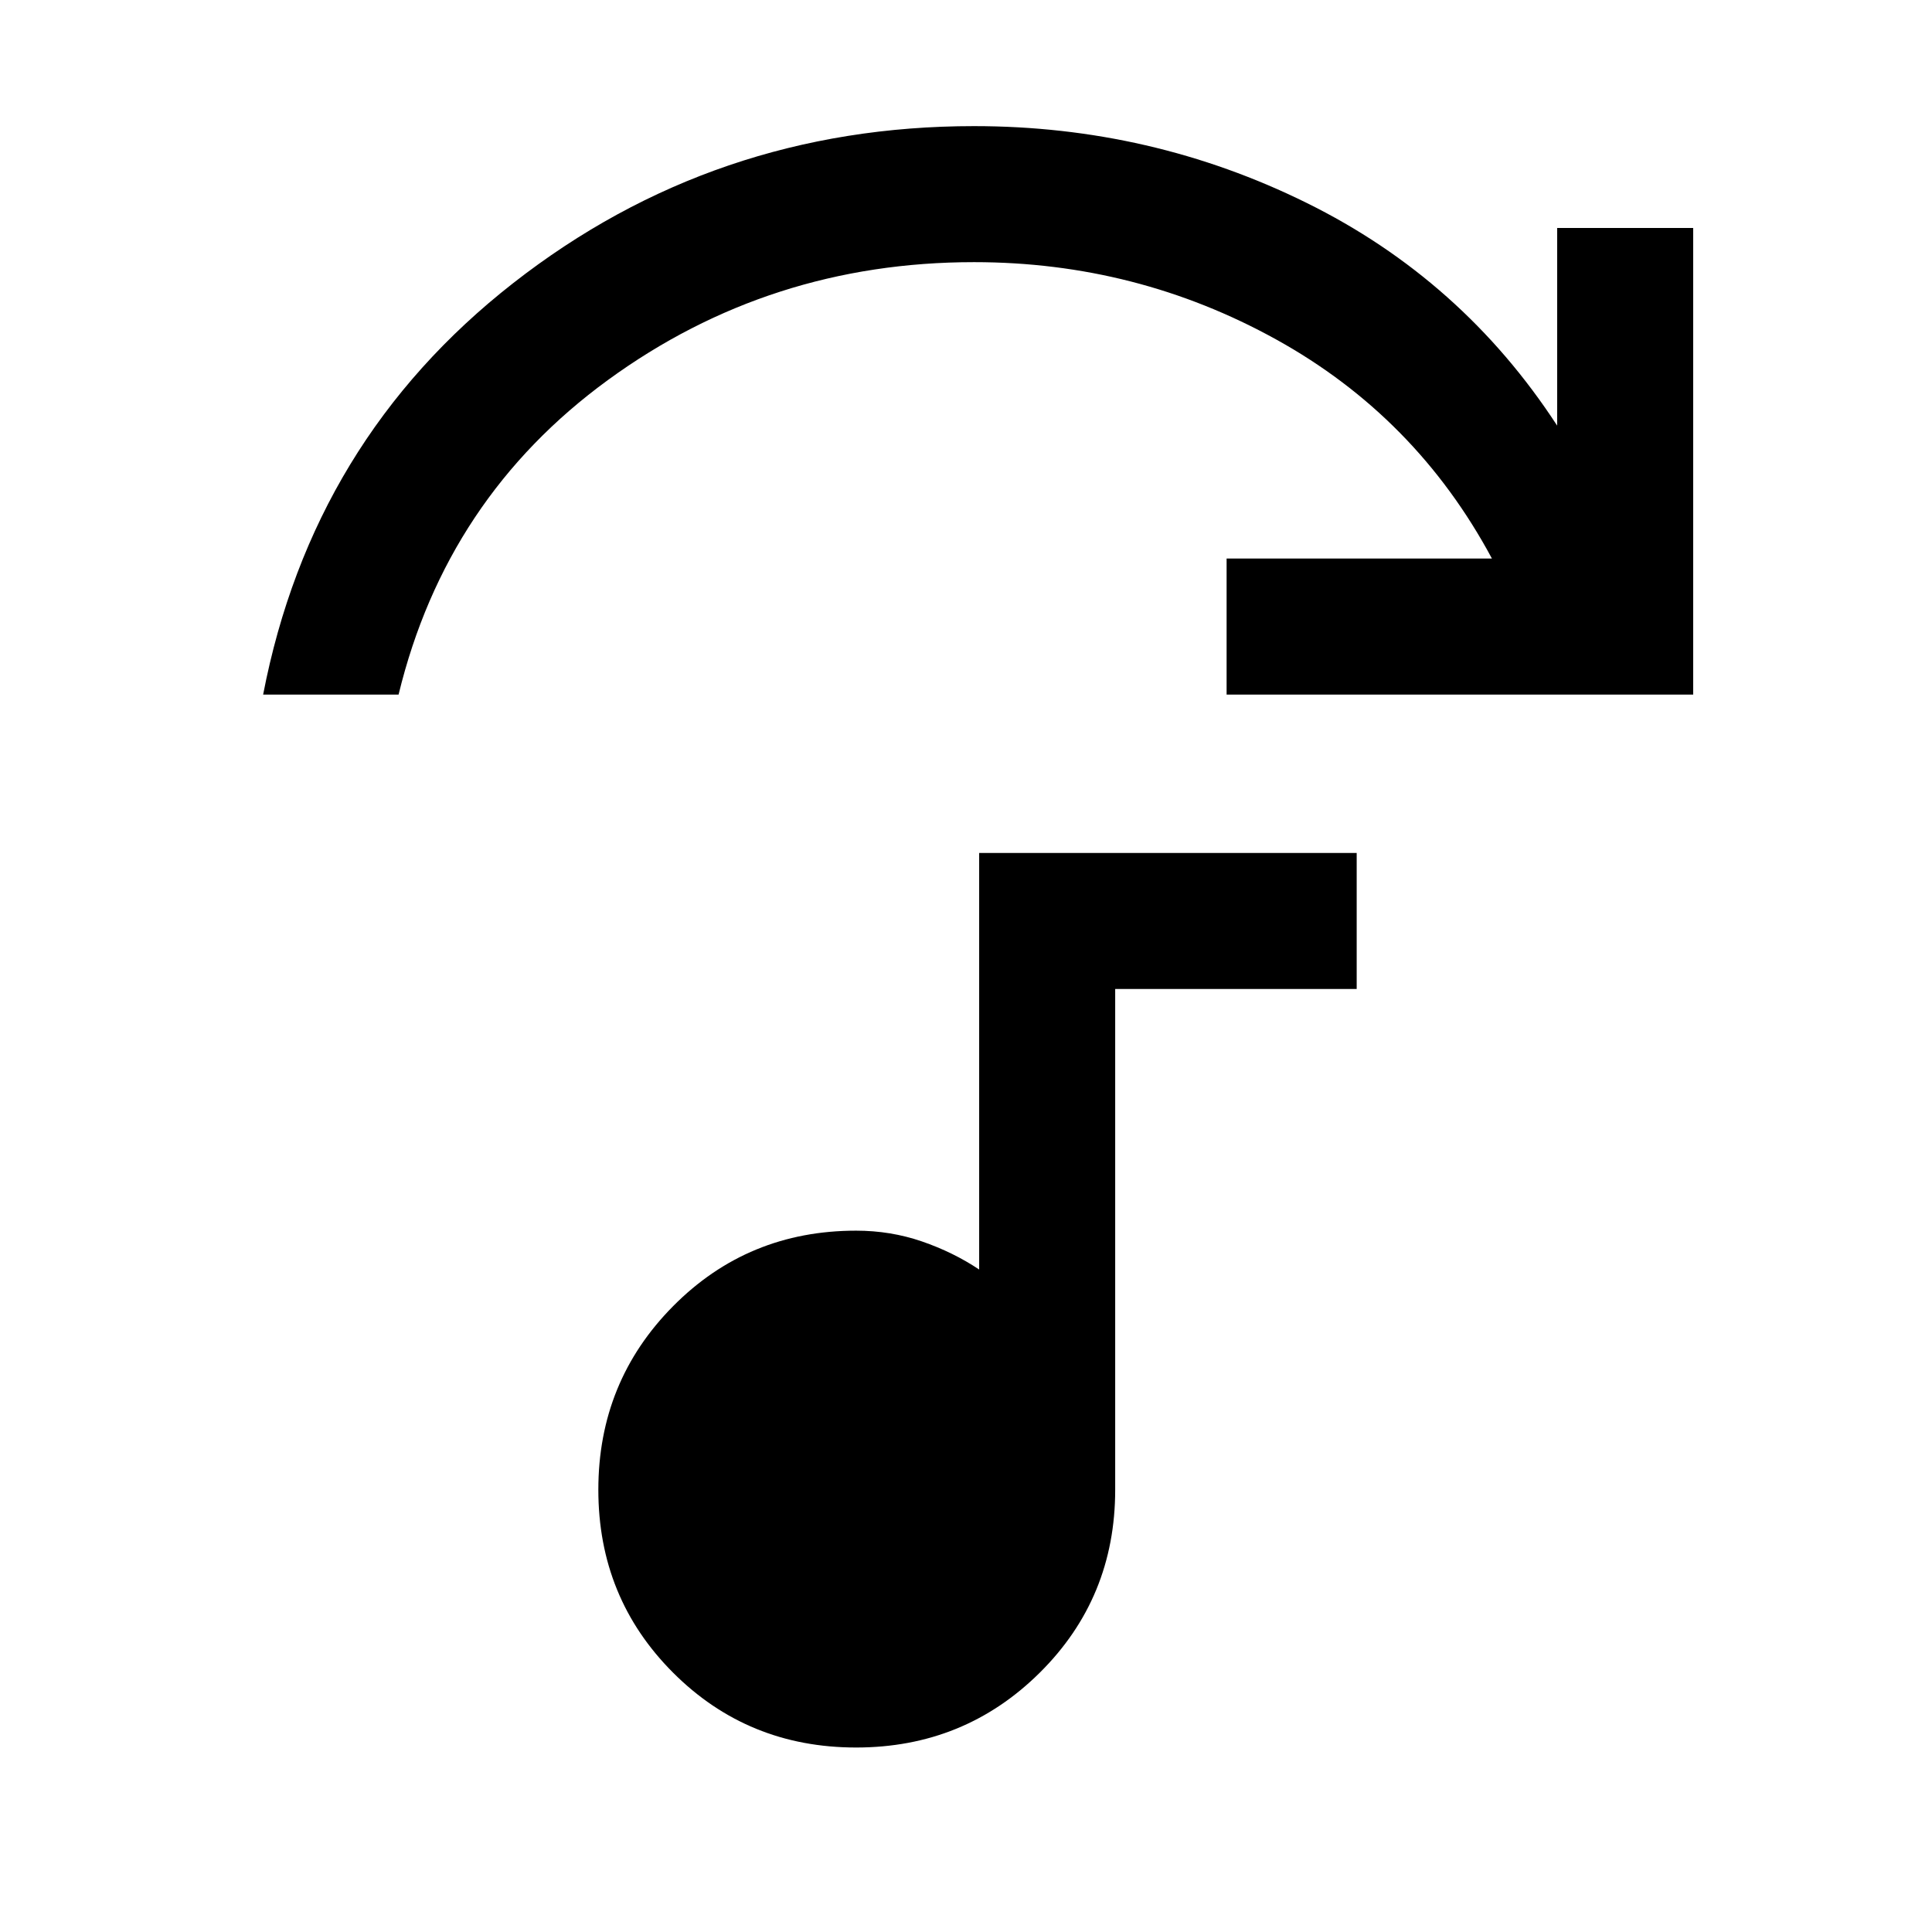 <svg xmlns="http://www.w3.org/2000/svg" height="40" viewBox="0 -960 960 960" width="40"><path d="M130.75-614.87q24.38-126.38 124.21-204.42Q354.8-897.33 484-897.33q88 0 165.24 38.14 77.25 38.14 124.5 110.68v-98.2h67.59v231.84H609.49v-67.59h131.84q-37.79-70.46-107.22-108.87-69.44-38.41-150.11-38.41-101.59 0-181.91 58.56-80.32 58.57-104.04 156.31h-67.3Zm294.64 523.2q-53.75 0-90.91-37.16-37.17-37.17-37.17-90.91 0-53.75 37.17-91.25 37.16-37.5 90.91-37.5 17.15 0 32.71 5.35 15.56 5.35 28.44 13.96v-207h187.59v67.59h-120v248.85q0 53.74-37.5 90.91-37.5 37.16-91.24 37.16Z"/></svg>